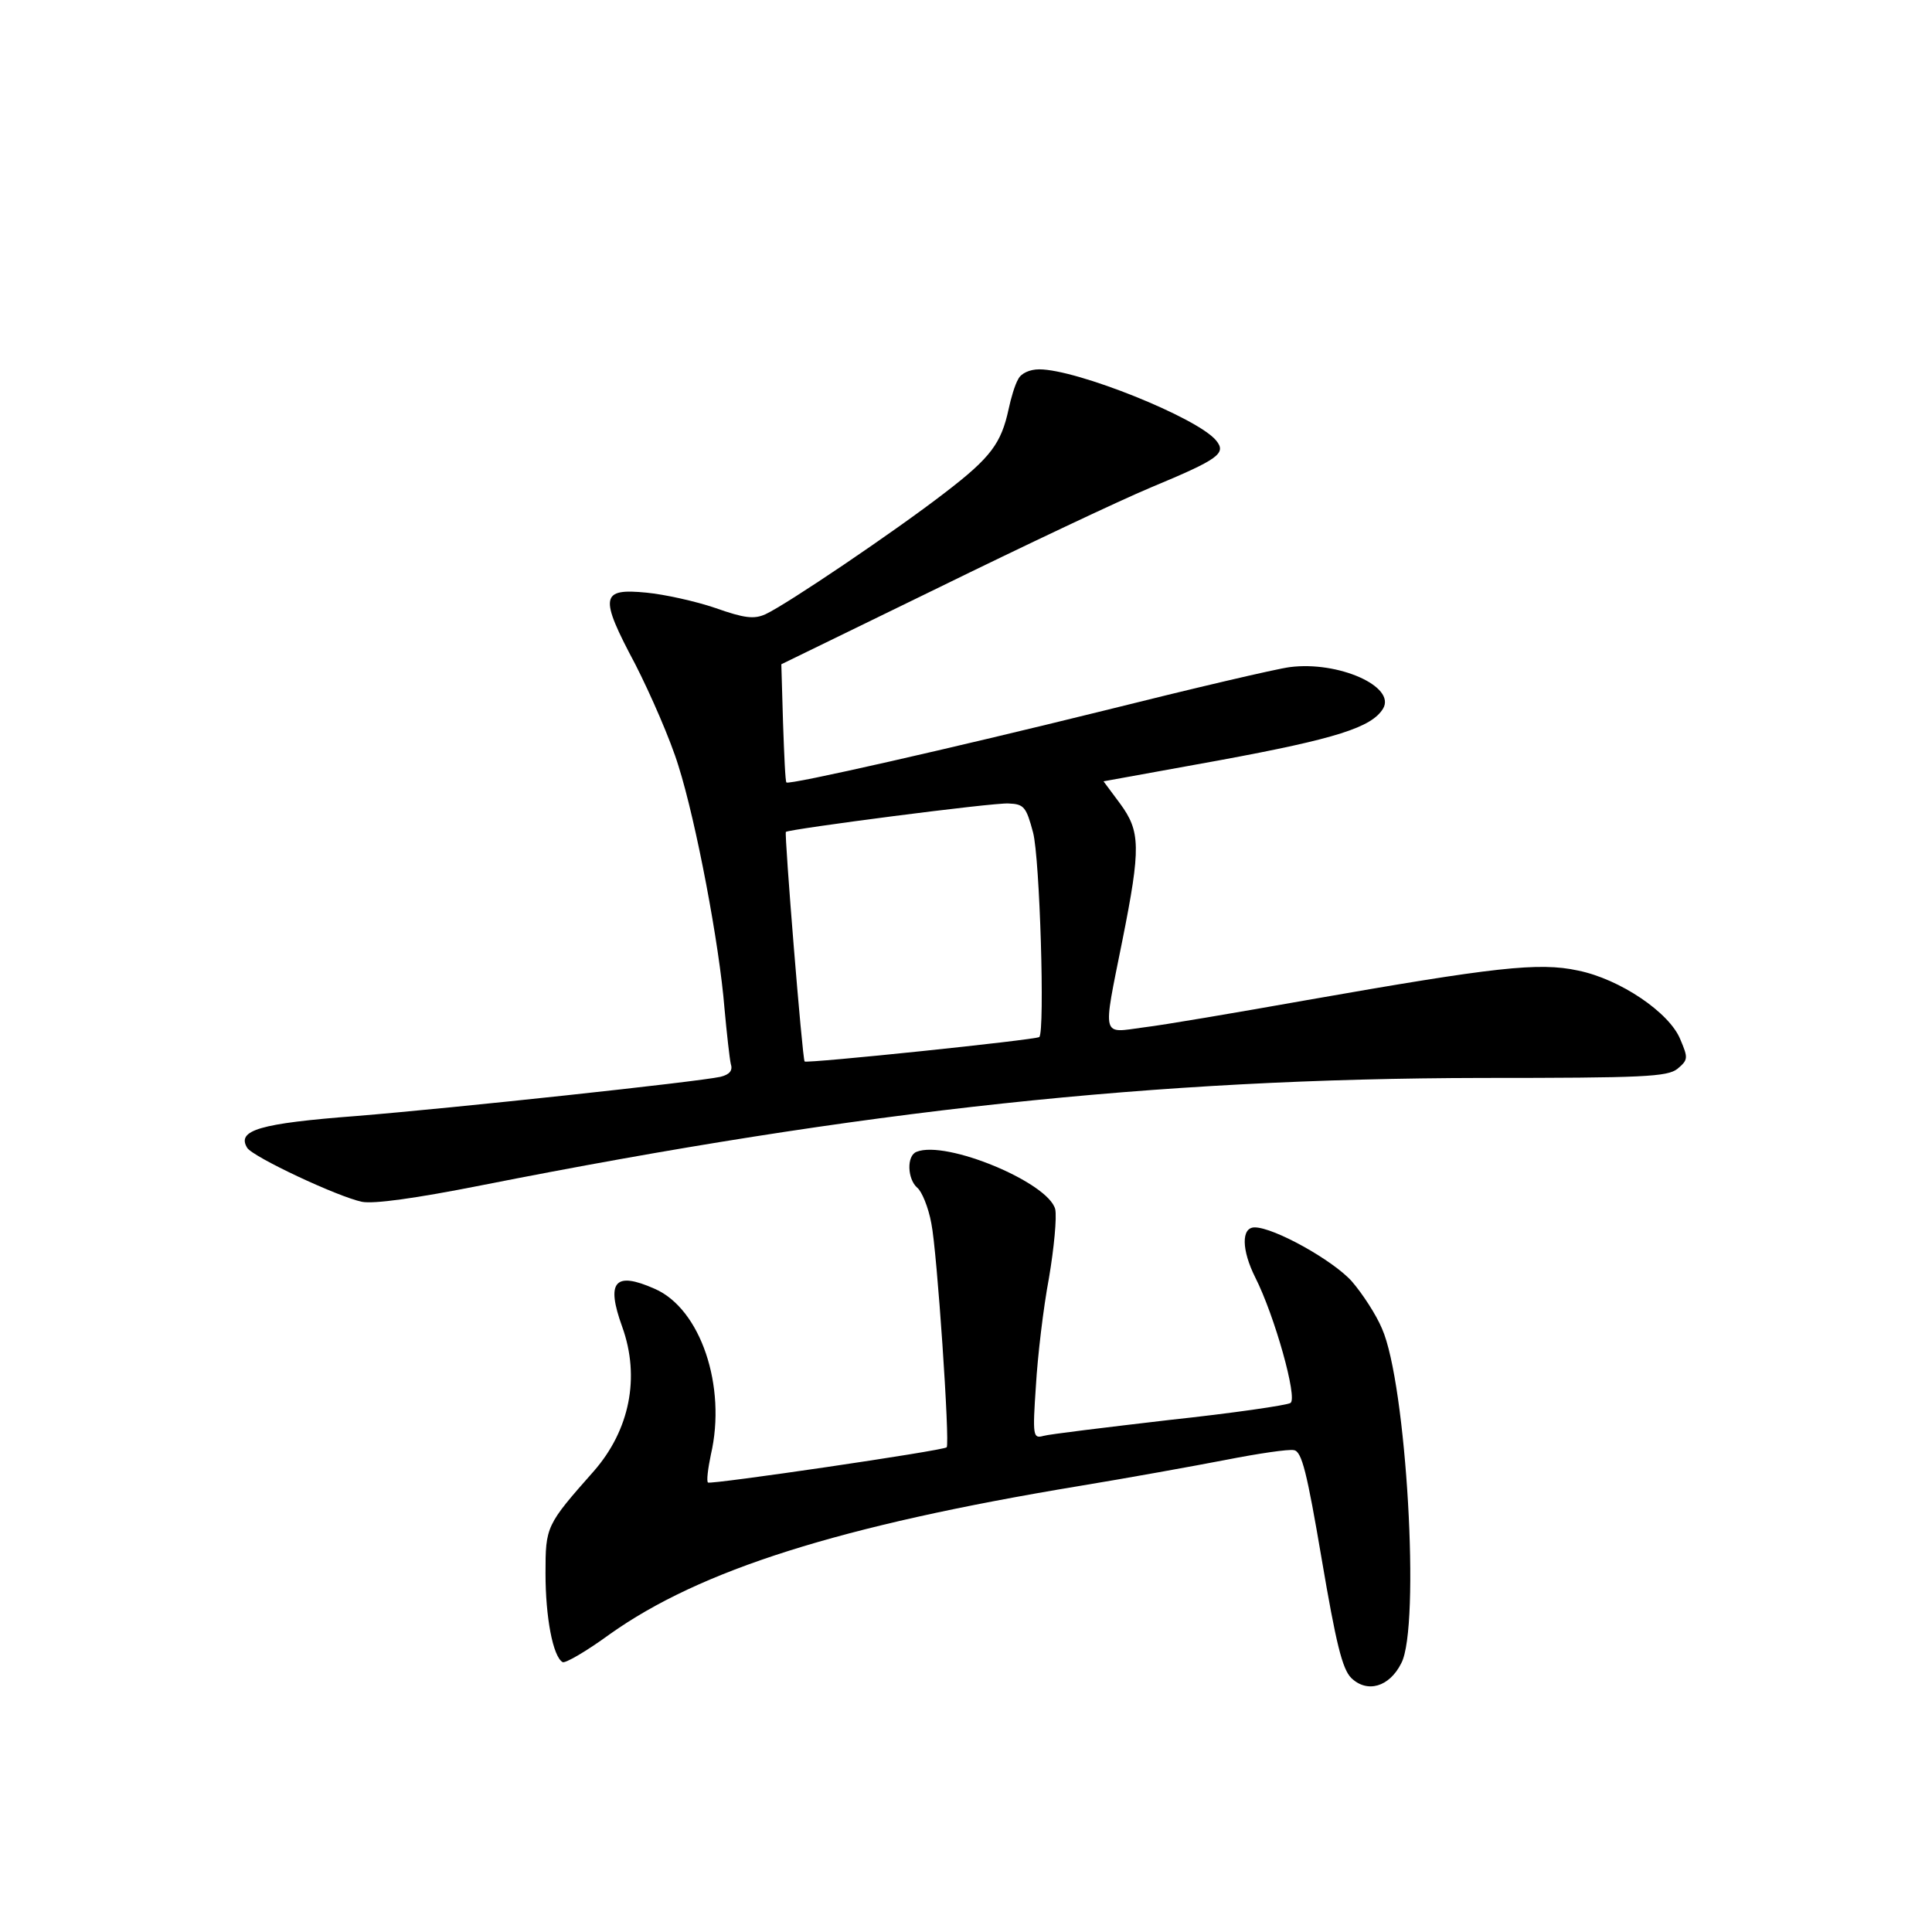 <?xml version="1.0" standalone="no"?>
<!DOCTYPE svg PUBLIC "-//W3C//DTD SVG 20010904//EN"
 "http://www.w3.org/TR/2001/REC-SVG-20010904/DTD/svg10.dtd">
<svg version="1.0" xmlns="http://www.w3.org/2000/svg"
 width="340pt" height="340pt" viewBox="0 0 340 340"
 preserveAspectRatio="xMidYMid meet">
<g transform="translate(0,340) scale(0.1,-0.1)"
fill="#000000" stroke="none">
<path d="M1792 2733 c-6 -10 -13 -34 -17 -53 -13 -60 -31 -85 -112 -147 -88
-68 -279 -197 -316 -214 -20 -9 -37 -7 -88 11 -35 12 -90 24 -121 27 -81 8
-84 -6 -20 -126 27 -53 62 -133 76 -179 31 -98 72 -314 81 -427 4 -44 9 -88
11 -97 4 -12 -2 -19 -18 -23 -41 -9 -469 -55 -641 -69 -170 -13 -211 -25 -192
-56 10 -16 159 -86 202 -95 21 -4 94 6 210 29 673 133 1186 188 1761 189 285
0 326 2 344 16 19 16 19 19 5 52 -19 47 -106 106 -180 121 -69 15 -147 6 -477
-52 -124 -22 -253 -44 -287 -48 -75 -10 -73 -22 -38 152 33 165 32 193 -4 242
l-29 39 204 37 c206 38 268 58 288 91 23 39 -79 84 -164 73 -24 -3 -173 -38
-329 -77 -263 -65 -553 -131 -557 -126 -2 1 -4 48 -6 105 l-3 103 275 134
c151 74 320 154 375 177 120 50 134 60 115 83 -33 40 -245 125 -311 125 -17 0
-32 -7 -37 -17z m26 -798 c12 -45 21 -350 11 -360 -6 -5 -410 -47 -413 -43 -4
4 -36 401 -33 404 6 5 366 52 392 50 27 -1 31 -6 43 -51z"/>
<path d="M1613 1373 c-18 -7 -16 -48 1 -63 8 -6 20 -35 25 -63 10 -48 33 -388
27 -394 -6 -6 -416 -66 -420 -62 -3 2 0 25 5 49 28 120 -18 257 -99 292 -70
31 -86 13 -57 -67 32 -89 13 -182 -50 -254 -84 -95 -85 -97 -85 -180 0 -77 13
-146 30 -156 4 -3 42 19 83 49 159 113 404 191 827 261 85 14 201 35 258 46
56 11 110 19 119 17 14 -2 23 -39 49 -192 25 -147 36 -193 52 -209 28 -27 67
-16 88 26 34 64 9 493 -34 589 -10 24 -34 61 -53 83 -33 37 -137 95 -171 95
-24 0 -23 -40 1 -88 34 -67 75 -213 62 -221 -6 -4 -102 -18 -214 -30 -111 -13
-211 -25 -221 -28 -18 -5 -19 0 -13 88 3 52 13 137 23 190 9 53 14 107 11 121
-12 47 -192 122 -244 101z"/>
</g>
</svg>

